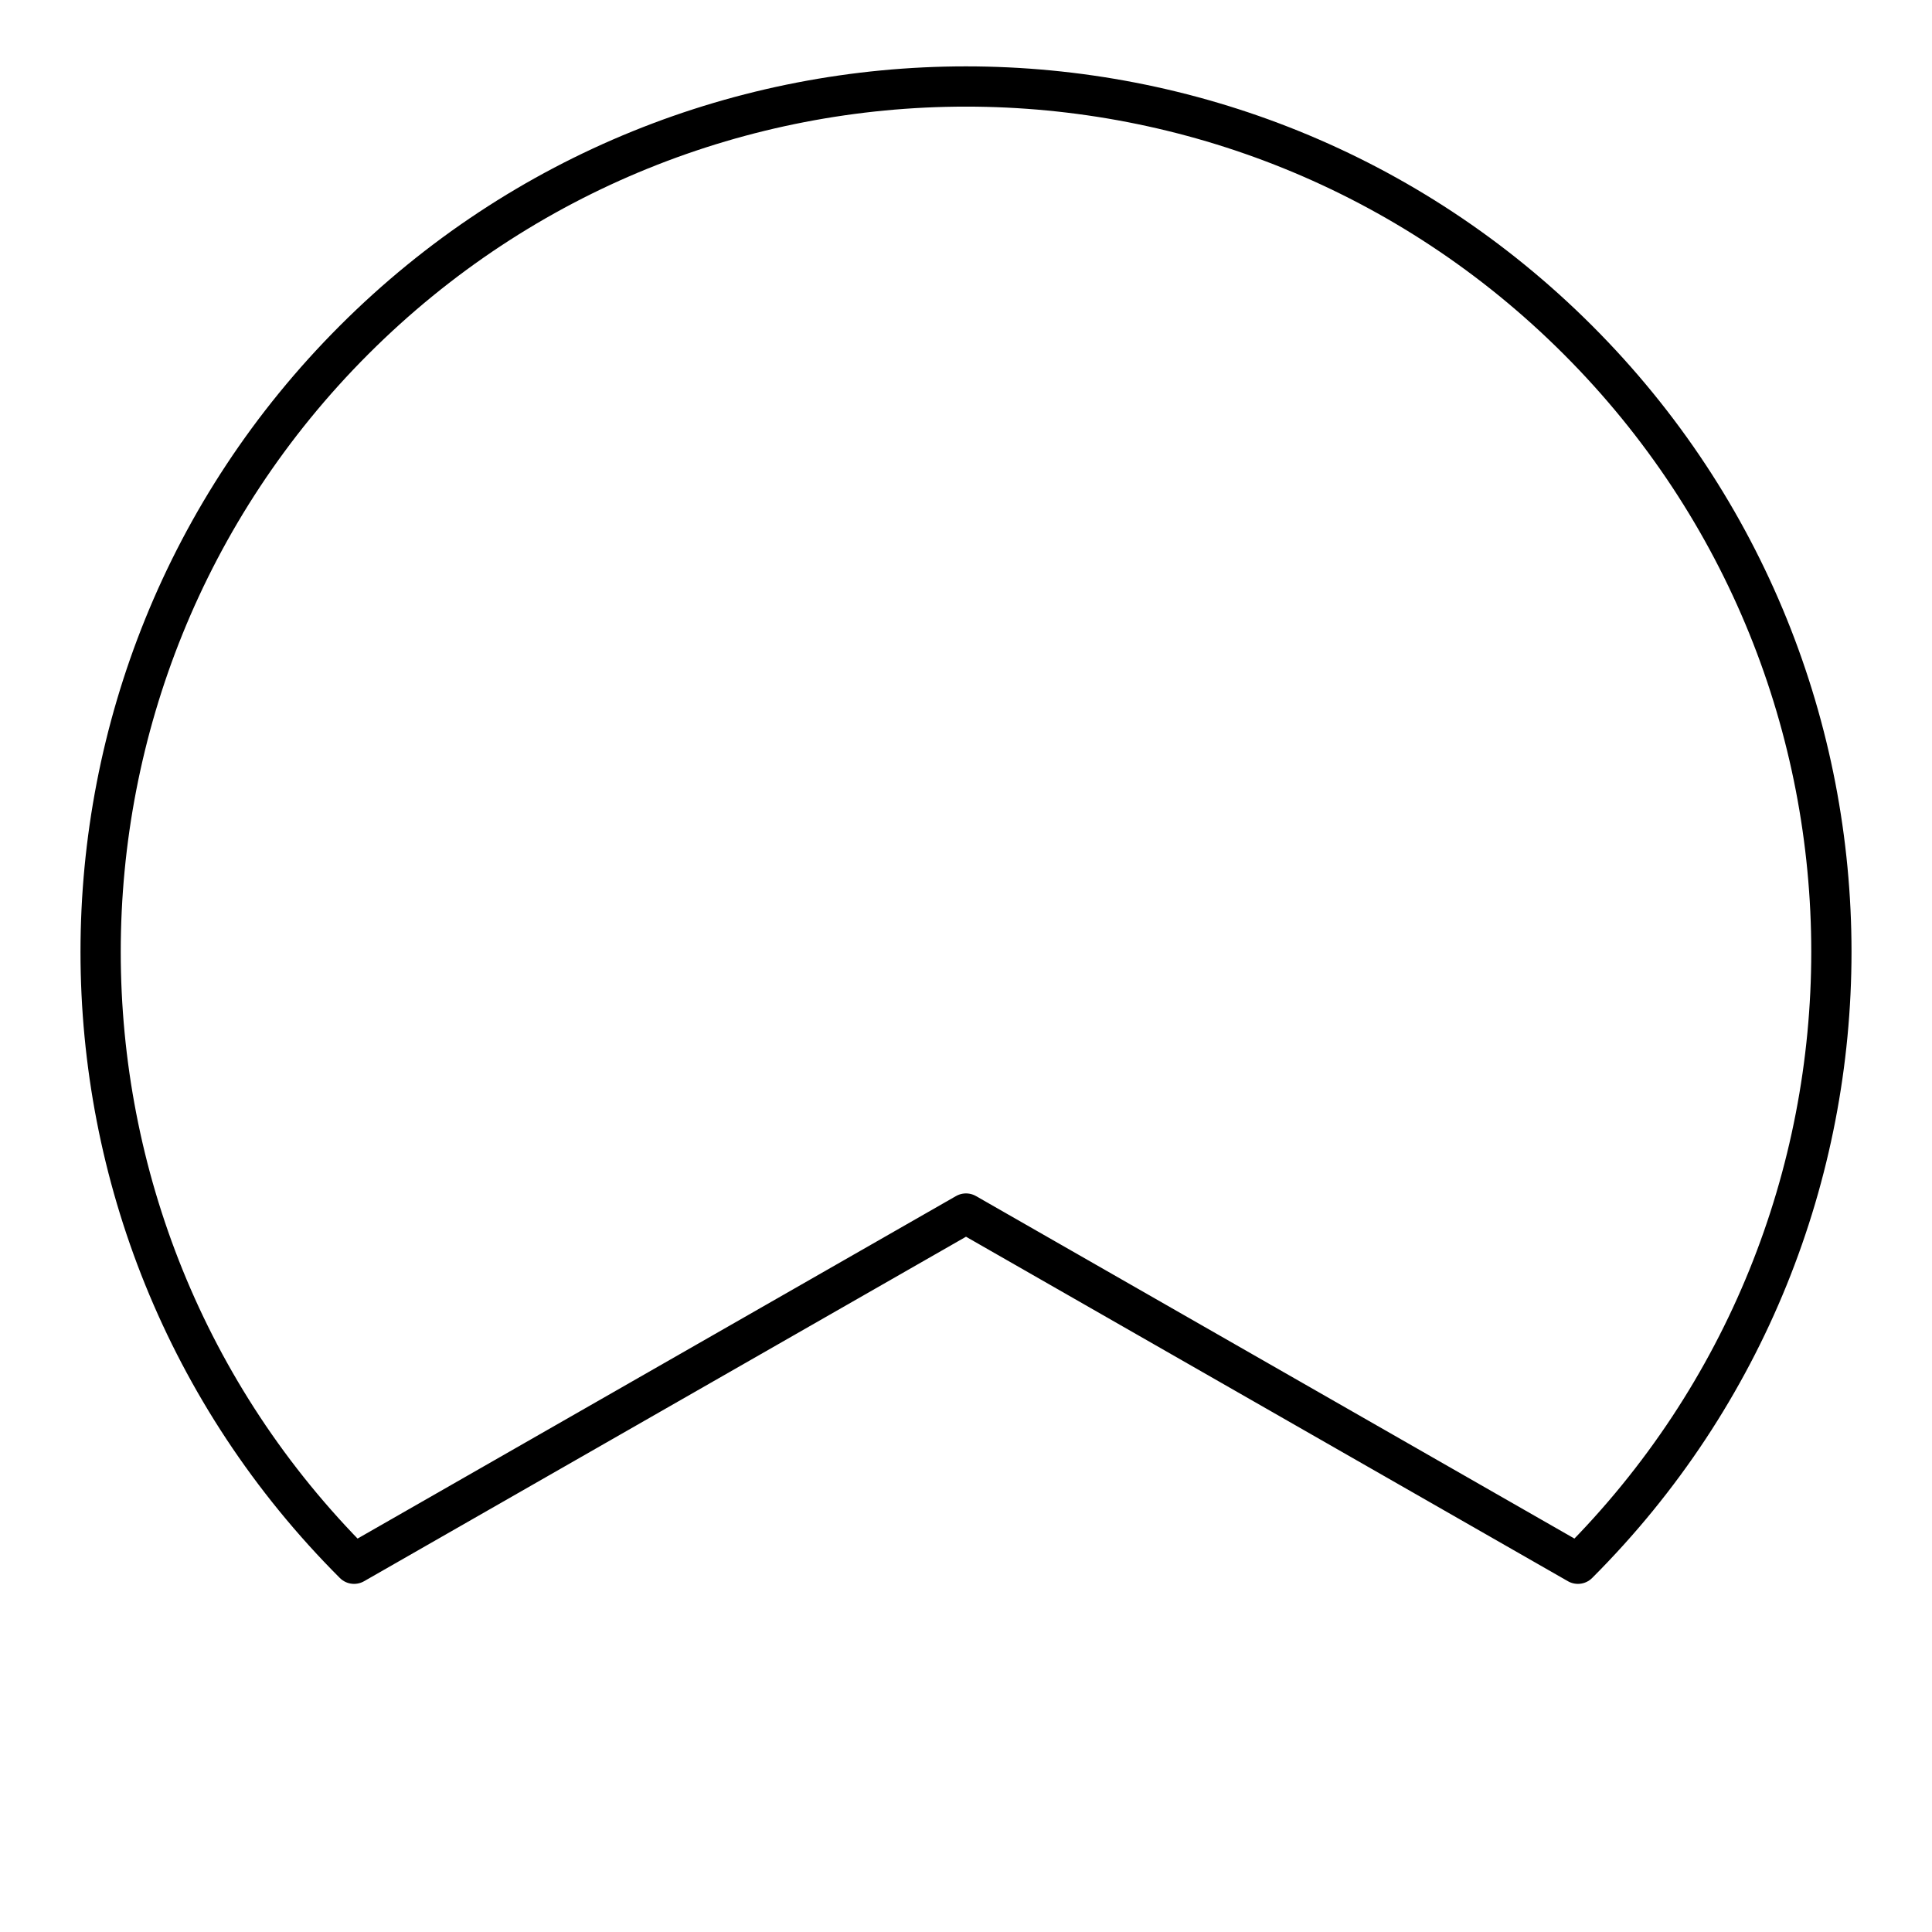 <svg xmlns="http://www.w3.org/2000/svg" width="1em" height="1em" viewBox="0 0 48 48"><path fill="none" stroke="currentColor" stroke-linecap="round" stroke-linejoin="round" d="M8.797 38.851c-8.396-8.396-8.396-22.008 0-30.405C17.193.05 30.806.05 39.203 8.446s8.396 22.009 0 30.405L24 30.15z"/></svg>